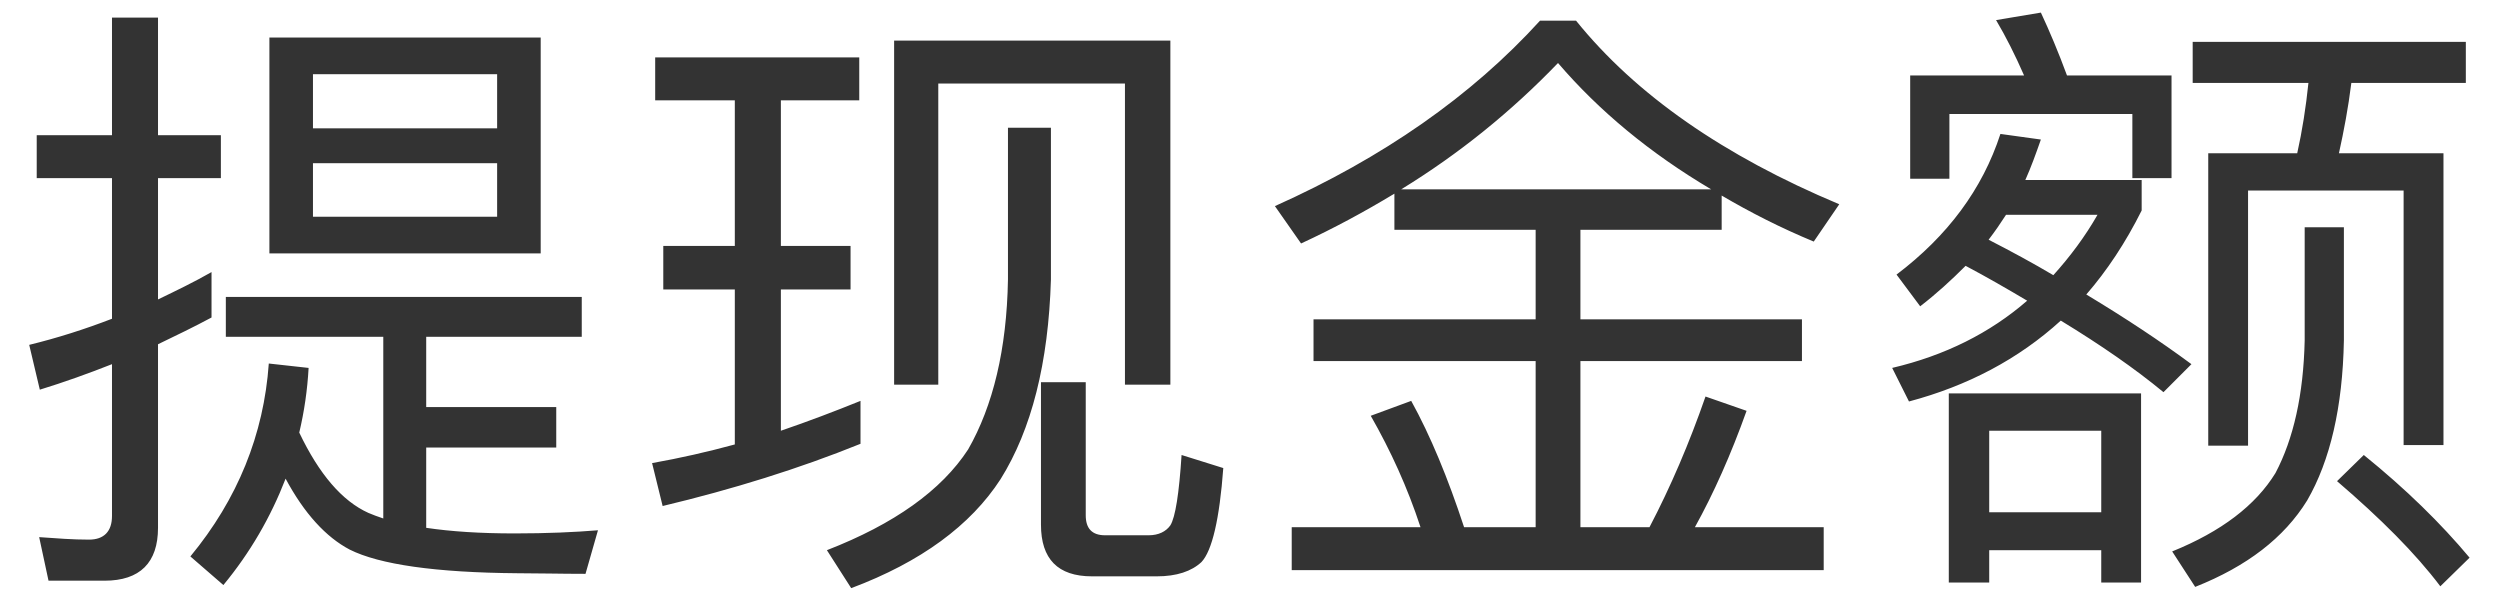﻿<?xml version="1.0" encoding="utf-8"?>
<svg version="1.1" xmlns:xlink="http://www.w3.org/1999/xlink" width="54px" height="13px" xmlns="http://www.w3.org/2000/svg">
  <defs>
    <pattern id="BGPattern" patternUnits="userSpaceOnUse" alignment="0 0" imageRepeat="None" />
    <mask fill="white" id="Clip13685">
      <path d="M 1.048 12.543  L 2.258 12.543  C 3.024 12.543  3.413 12.153  3.413 11.401  L 3.413 7.436  C 3.803 7.248  4.193 7.06  4.569 6.858  L 4.569 5.877  C 4.193 6.092  3.803 6.28  3.413 6.468  L 3.413 3.847  L 4.771 3.847  L 4.771 2.92  L 3.413 2.92  L 3.413 0.38  L 2.419 0.38  L 2.419 2.92  L 0.793 2.92  L 0.793 3.847  L 2.419 3.847  L 2.419 6.885  C 1.828 7.113  1.236 7.301  0.631 7.449  L 0.86 8.417  C 1.384 8.256  1.908 8.068  2.419 7.866  L 2.419 11.145  C 2.419 11.481  2.244 11.656  1.922 11.656  C 1.572 11.656  1.223 11.629  0.846 11.602  L 1.048 12.543  Z M 11.679 0.81  L 5.819 0.81  L 5.819 5.474  L 11.679 5.474  L 11.679 0.81  Z M 10.738 3.525  L 10.738 4.681  L 6.76 4.681  L 6.76 3.525  L 10.738 3.525  Z M 10.738 2.772  L 6.76 2.772  L 6.76 1.603  L 10.738 1.603  L 10.738 2.772  Z M 12.566 6.414  L 4.878 6.414  L 4.878 7.275  L 8.279 7.275  L 8.279 11.199  C 8.158 11.159  8.05 11.118  7.956 11.078  C 7.392 10.823  6.894 10.245  6.464 9.344  C 6.572 8.887  6.639 8.43  6.666 7.947  L 5.806 7.852  C 5.698 9.385  5.134 10.782  4.112 12.019  L 4.825 12.637  C 5.403 11.938  5.846 11.172  6.169 10.339  C 6.572 11.092  7.042 11.602  7.553 11.871  C 8.198 12.194  9.408 12.368  11.182 12.382  C 11.612 12.382  12.109 12.395  12.647 12.395  L 12.916 11.454  C 12.418 11.495  11.813 11.522  11.115 11.522  C 10.375 11.522  9.744 11.481  9.206 11.401  L 9.206 9.667  L 12.015 9.667  L 12.015 8.793  L 9.206 8.793  L 9.206 7.275  L 12.566 7.275  L 12.566 6.414  Z M 25.28 8.309  L 25.28 0.877  L 19.313 0.877  L 19.313 8.309  L 20.267 8.309  L 20.267 1.804  L 24.299 1.804  L 24.299 8.309  L 25.28 8.309  Z M 23.587 12.449  L 24.985 12.449  C 25.415 12.449  25.737 12.341  25.952 12.14  C 26.181 11.898  26.342 11.212  26.423 10.11  L 25.522 9.828  C 25.468 10.661  25.388 11.172  25.28 11.347  C 25.186 11.481  25.025 11.562  24.81 11.562  L 23.869 11.562  C 23.587 11.562  23.452 11.414  23.452 11.132  L 23.452 8.256  L 22.485 8.256  L 22.485 11.333  C 22.485 12.073  22.848 12.449  23.587 12.449  Z M 22.7 2.759  L 21.772 2.759  L 21.772 6.038  C 21.746 7.543  21.45 8.766  20.912 9.707  C 20.334 10.594  19.313 11.32  17.861 11.884  L 18.386 12.704  C 19.891 12.14  20.966 11.347  21.611 10.352  C 22.283 9.277  22.646 7.839  22.7 6.038  L 22.7 2.759  Z M 15.872 5.312  L 14.327 5.312  L 14.327 6.253  L 15.872 6.253  L 15.872 9.6  C 15.281 9.761  14.69 9.895  14.085 10.003  L 14.313 10.93  C 15.832 10.567  17.257 10.124  18.587 9.586  L 18.587 8.659  C 18.023 8.887  17.458 9.102  16.867 9.304  L 16.867 6.253  L 18.372 6.253  L 18.372 5.312  L 16.867 5.312  L 16.867 2.167  L 18.56 2.167  L 18.56 1.24  L 14.152 1.24  L 14.152 2.167  L 15.872 2.167  L 15.872 5.312  Z M 28.103 5.259  C 28.802 4.936  29.474 4.573  30.119 4.183  L 30.119 4.963  L 33.17 4.963  L 33.17 6.898  L 28.372 6.898  L 28.372 7.799  L 33.17 7.799  L 33.17 11.387  L 31.624 11.387  C 31.275 10.325  30.898 9.412  30.482 8.659  L 29.608 8.981  C 30.038 9.734  30.401 10.527  30.683 11.387  L 27.901 11.387  L 27.901 12.315  L 39.392 12.315  L 39.392 11.387  L 36.61 11.387  C 37.013 10.661  37.39 9.815  37.726 8.874  L 36.839 8.565  C 36.489 9.573  36.086 10.514  35.629 11.387  L 34.137 11.387  L 34.137 7.799  L 38.922 7.799  L 38.922 6.898  L 34.137 6.898  L 34.137 4.963  L 37.188 4.963  L 37.188 4.224  C 37.806 4.587  38.465 4.923  39.177 5.218  L 39.728 4.412  C 37.228 3.364  35.333 2.046  34.043 0.447  L 33.264 0.447  C 31.785 2.073  29.877 3.404  27.538 4.452  L 28.103 5.259  Z M 33.653 1.361  C 34.54 2.396  35.643 3.31  36.96 4.089  L 30.267 4.089  C 31.516 3.323  32.645 2.409  33.653 1.361  Z M 41.476 6.616  C 41.825 6.347  42.148 6.052  42.457 5.742  C 42.914 5.984  43.357 6.24  43.787 6.495  C 42.981 7.194  42.013 7.678  40.871 7.947  L 41.234 8.672  C 42.497 8.336  43.599 7.758  44.513 6.925  C 45.373 7.449  46.112 7.96  46.731 8.471  L 47.335 7.866  C 46.663 7.369  45.911 6.871  45.064 6.361  C 45.508 5.85  45.911 5.245  46.26 4.546  L 46.26 3.888  L 43.747 3.888  C 43.868 3.619  43.975 3.323  44.083 3.014  L 43.209 2.893  C 42.82 4.089  42.067 5.097  40.965 5.931  L 41.476 6.616  Z M 45.306 4.64  C 45.037 5.111  44.715 5.541  44.352 5.944  C 43.922 5.689  43.451 5.433  42.954 5.178  C 43.088 5.003  43.209 4.828  43.33 4.64  L 45.306 4.64  Z M 46.905 3.847  L 46.905 1.63  L 44.647 1.63  C 44.459 1.119  44.271 0.676  44.083 0.272  L 43.115 0.434  C 43.33 0.796  43.532 1.2  43.72 1.63  L 41.26 1.63  L 41.26 3.861  L 42.107 3.861  L 42.107 2.463  L 46.059 2.463  L 46.059 3.847  L 46.905 3.847  Z M 46.247 12.583  L 46.247 8.498  L 42.094 8.498  L 42.094 12.583  L 42.967 12.583  L 42.967 11.884  L 45.387 11.884  L 45.387 12.583  L 46.247 12.583  Z M 45.387 11.065  L 42.967 11.065  L 42.967 9.304  L 45.387 9.304  L 45.387 11.065  Z M 53.262 0.904  L 47.362 0.904  L 47.362 1.791  L 49.862 1.791  C 49.808 2.315  49.728 2.826  49.62 3.31  L 47.698 3.31  L 47.698 9.627  L 48.558 9.627  L 48.558 4.116  L 51.918 4.116  L 51.918 9.613  L 52.779 9.613  L 52.779 3.31  L 50.521 3.31  C 50.628 2.826  50.722 2.329  50.789 1.791  L 53.262 1.791  L 53.262 0.904  Z M 53.343 12.046  C 52.725 11.307  51.972 10.567  51.058 9.828  L 50.48 10.393  C 51.421 11.199  52.174 11.952  52.711 12.664  L 53.343 12.046  Z M 50.628 4.909  L 49.781 4.909  L 49.781 7.355  C 49.755 8.524  49.54 9.479  49.15 10.218  C 48.72 10.917  47.98 11.481  46.919 11.911  L 47.416 12.677  C 48.532 12.234  49.338 11.616  49.835 10.809  C 50.332 9.949  50.601 8.793  50.628 7.355  L 50.628 4.909  Z " fill-rule="evenodd" />
    </mask>
  </defs>
  <g transform="matrix(1 0 0 1 -1778 -277 )">
    <path d="M 1.048 12.543  L 2.258 12.543  C 3.024 12.543  3.413 12.153  3.413 11.401  L 3.413 7.436  C 3.803 7.248  4.193 7.06  4.569 6.858  L 4.569 5.877  C 4.193 6.092  3.803 6.28  3.413 6.468  L 3.413 3.847  L 4.771 3.847  L 4.771 2.92  L 3.413 2.92  L 3.413 0.38  L 2.419 0.38  L 2.419 2.92  L 0.793 2.92  L 0.793 3.847  L 2.419 3.847  L 2.419 6.885  C 1.828 7.113  1.236 7.301  0.631 7.449  L 0.86 8.417  C 1.384 8.256  1.908 8.068  2.419 7.866  L 2.419 11.145  C 2.419 11.481  2.244 11.656  1.922 11.656  C 1.572 11.656  1.223 11.629  0.846 11.602  L 1.048 12.543  Z M 11.679 0.81  L 5.819 0.81  L 5.819 5.474  L 11.679 5.474  L 11.679 0.81  Z M 10.738 3.525  L 10.738 4.681  L 6.76 4.681  L 6.76 3.525  L 10.738 3.525  Z M 10.738 2.772  L 6.76 2.772  L 6.76 1.603  L 10.738 1.603  L 10.738 2.772  Z M 12.566 6.414  L 4.878 6.414  L 4.878 7.275  L 8.279 7.275  L 8.279 11.199  C 8.158 11.159  8.05 11.118  7.956 11.078  C 7.392 10.823  6.894 10.245  6.464 9.344  C 6.572 8.887  6.639 8.43  6.666 7.947  L 5.806 7.852  C 5.698 9.385  5.134 10.782  4.112 12.019  L 4.825 12.637  C 5.403 11.938  5.846 11.172  6.169 10.339  C 6.572 11.092  7.042 11.602  7.553 11.871  C 8.198 12.194  9.408 12.368  11.182 12.382  C 11.612 12.382  12.109 12.395  12.647 12.395  L 12.916 11.454  C 12.418 11.495  11.813 11.522  11.115 11.522  C 10.375 11.522  9.744 11.481  9.206 11.401  L 9.206 9.667  L 12.015 9.667  L 12.015 8.793  L 9.206 8.793  L 9.206 7.275  L 12.566 7.275  L 12.566 6.414  Z M 25.28 8.309  L 25.28 0.877  L 19.313 0.877  L 19.313 8.309  L 20.267 8.309  L 20.267 1.804  L 24.299 1.804  L 24.299 8.309  L 25.28 8.309  Z M 23.587 12.449  L 24.985 12.449  C 25.415 12.449  25.737 12.341  25.952 12.14  C 26.181 11.898  26.342 11.212  26.423 10.11  L 25.522 9.828  C 25.468 10.661  25.388 11.172  25.28 11.347  C 25.186 11.481  25.025 11.562  24.81 11.562  L 23.869 11.562  C 23.587 11.562  23.452 11.414  23.452 11.132  L 23.452 8.256  L 22.485 8.256  L 22.485 11.333  C 22.485 12.073  22.848 12.449  23.587 12.449  Z M 22.7 2.759  L 21.772 2.759  L 21.772 6.038  C 21.746 7.543  21.45 8.766  20.912 9.707  C 20.334 10.594  19.313 11.32  17.861 11.884  L 18.386 12.704  C 19.891 12.14  20.966 11.347  21.611 10.352  C 22.283 9.277  22.646 7.839  22.7 6.038  L 22.7 2.759  Z M 15.872 5.312  L 14.327 5.312  L 14.327 6.253  L 15.872 6.253  L 15.872 9.6  C 15.281 9.761  14.69 9.895  14.085 10.003  L 14.313 10.93  C 15.832 10.567  17.257 10.124  18.587 9.586  L 18.587 8.659  C 18.023 8.887  17.458 9.102  16.867 9.304  L 16.867 6.253  L 18.372 6.253  L 18.372 5.312  L 16.867 5.312  L 16.867 2.167  L 18.56 2.167  L 18.56 1.24  L 14.152 1.24  L 14.152 2.167  L 15.872 2.167  L 15.872 5.312  Z M 28.103 5.259  C 28.802 4.936  29.474 4.573  30.119 4.183  L 30.119 4.963  L 33.17 4.963  L 33.17 6.898  L 28.372 6.898  L 28.372 7.799  L 33.17 7.799  L 33.17 11.387  L 31.624 11.387  C 31.275 10.325  30.898 9.412  30.482 8.659  L 29.608 8.981  C 30.038 9.734  30.401 10.527  30.683 11.387  L 27.901 11.387  L 27.901 12.315  L 39.392 12.315  L 39.392 11.387  L 36.61 11.387  C 37.013 10.661  37.39 9.815  37.726 8.874  L 36.839 8.565  C 36.489 9.573  36.086 10.514  35.629 11.387  L 34.137 11.387  L 34.137 7.799  L 38.922 7.799  L 38.922 6.898  L 34.137 6.898  L 34.137 4.963  L 37.188 4.963  L 37.188 4.224  C 37.806 4.587  38.465 4.923  39.177 5.218  L 39.728 4.412  C 37.228 3.364  35.333 2.046  34.043 0.447  L 33.264 0.447  C 31.785 2.073  29.877 3.404  27.538 4.452  L 28.103 5.259  Z M 33.653 1.361  C 34.54 2.396  35.643 3.31  36.96 4.089  L 30.267 4.089  C 31.516 3.323  32.645 2.409  33.653 1.361  Z M 41.476 6.616  C 41.825 6.347  42.148 6.052  42.457 5.742  C 42.914 5.984  43.357 6.24  43.787 6.495  C 42.981 7.194  42.013 7.678  40.871 7.947  L 41.234 8.672  C 42.497 8.336  43.599 7.758  44.513 6.925  C 45.373 7.449  46.112 7.96  46.731 8.471  L 47.335 7.866  C 46.663 7.369  45.911 6.871  45.064 6.361  C 45.508 5.85  45.911 5.245  46.26 4.546  L 46.26 3.888  L 43.747 3.888  C 43.868 3.619  43.975 3.323  44.083 3.014  L 43.209 2.893  C 42.82 4.089  42.067 5.097  40.965 5.931  L 41.476 6.616  Z M 45.306 4.64  C 45.037 5.111  44.715 5.541  44.352 5.944  C 43.922 5.689  43.451 5.433  42.954 5.178  C 43.088 5.003  43.209 4.828  43.33 4.64  L 45.306 4.64  Z M 46.905 3.847  L 46.905 1.63  L 44.647 1.63  C 44.459 1.119  44.271 0.676  44.083 0.272  L 43.115 0.434  C 43.33 0.796  43.532 1.2  43.72 1.63  L 41.26 1.63  L 41.26 3.861  L 42.107 3.861  L 42.107 2.463  L 46.059 2.463  L 46.059 3.847  L 46.905 3.847  Z M 46.247 12.583  L 46.247 8.498  L 42.094 8.498  L 42.094 12.583  L 42.967 12.583  L 42.967 11.884  L 45.387 11.884  L 45.387 12.583  L 46.247 12.583  Z M 45.387 11.065  L 42.967 11.065  L 42.967 9.304  L 45.387 9.304  L 45.387 11.065  Z M 53.262 0.904  L 47.362 0.904  L 47.362 1.791  L 49.862 1.791  C 49.808 2.315  49.728 2.826  49.62 3.31  L 47.698 3.31  L 47.698 9.627  L 48.558 9.627  L 48.558 4.116  L 51.918 4.116  L 51.918 9.613  L 52.779 9.613  L 52.779 3.31  L 50.521 3.31  C 50.628 2.826  50.722 2.329  50.789 1.791  L 53.262 1.791  L 53.262 0.904  Z M 53.343 12.046  C 52.725 11.307  51.972 10.567  51.058 9.828  L 50.48 10.393  C 51.421 11.199  52.174 11.952  52.711 12.664  L 53.343 12.046  Z M 50.628 4.909  L 49.781 4.909  L 49.781 7.355  C 49.755 8.524  49.54 9.479  49.15 10.218  C 48.72 10.917  47.98 11.481  46.919 11.911  L 47.416 12.677  C 48.532 12.234  49.338 11.616  49.835 10.809  C 50.332 9.949  50.601 8.793  50.628 7.355  L 50.628 4.909  Z " fill-rule="nonzero" fill="rgba(51, 51, 51, 1)" stroke="none" transform="matrix(1 0 0 1 1778 277 )" class="fill" />
    <path d="M 1.048 12.543  L 2.258 12.543  C 3.024 12.543  3.413 12.153  3.413 11.401  L 3.413 7.436  C 3.803 7.248  4.193 7.06  4.569 6.858  L 4.569 5.877  C 4.193 6.092  3.803 6.28  3.413 6.468  L 3.413 3.847  L 4.771 3.847  L 4.771 2.92  L 3.413 2.92  L 3.413 0.38  L 2.419 0.38  L 2.419 2.92  L 0.793 2.92  L 0.793 3.847  L 2.419 3.847  L 2.419 6.885  C 1.828 7.113  1.236 7.301  0.631 7.449  L 0.86 8.417  C 1.384 8.256  1.908 8.068  2.419 7.866  L 2.419 11.145  C 2.419 11.481  2.244 11.656  1.922 11.656  C 1.572 11.656  1.223 11.629  0.846 11.602  L 1.048 12.543  Z " stroke-width="0" stroke-dasharray="0" stroke="rgba(255, 255, 255, 0)" fill="none" transform="matrix(1 0 0 1 1778 277 )" class="stroke" mask="url(#Clip13685)" />
    <path d="M 11.679 0.81  L 5.819 0.81  L 5.819 5.474  L 11.679 5.474  L 11.679 0.81  Z " stroke-width="0" stroke-dasharray="0" stroke="rgba(255, 255, 255, 0)" fill="none" transform="matrix(1 0 0 1 1778 277 )" class="stroke" mask="url(#Clip13685)" />
    <path d="M 10.738 3.525  L 10.738 4.681  L 6.76 4.681  L 6.76 3.525  L 10.738 3.525  Z " stroke-width="0" stroke-dasharray="0" stroke="rgba(255, 255, 255, 0)" fill="none" transform="matrix(1 0 0 1 1778 277 )" class="stroke" mask="url(#Clip13685)" />
    <path d="M 10.738 2.772  L 6.76 2.772  L 6.76 1.603  L 10.738 1.603  L 10.738 2.772  Z " stroke-width="0" stroke-dasharray="0" stroke="rgba(255, 255, 255, 0)" fill="none" transform="matrix(1 0 0 1 1778 277 )" class="stroke" mask="url(#Clip13685)" />
    <path d="M 12.566 6.414  L 4.878 6.414  L 4.878 7.275  L 8.279 7.275  L 8.279 11.199  C 8.158 11.159  8.05 11.118  7.956 11.078  C 7.392 10.823  6.894 10.245  6.464 9.344  C 6.572 8.887  6.639 8.43  6.666 7.947  L 5.806 7.852  C 5.698 9.385  5.134 10.782  4.112 12.019  L 4.825 12.637  C 5.403 11.938  5.846 11.172  6.169 10.339  C 6.572 11.092  7.042 11.602  7.553 11.871  C 8.198 12.194  9.408 12.368  11.182 12.382  C 11.612 12.382  12.109 12.395  12.647 12.395  L 12.916 11.454  C 12.418 11.495  11.813 11.522  11.115 11.522  C 10.375 11.522  9.744 11.481  9.206 11.401  L 9.206 9.667  L 12.015 9.667  L 12.015 8.793  L 9.206 8.793  L 9.206 7.275  L 12.566 7.275  L 12.566 6.414  Z " stroke-width="0" stroke-dasharray="0" stroke="rgba(255, 255, 255, 0)" fill="none" transform="matrix(1 0 0 1 1778 277 )" class="stroke" mask="url(#Clip13685)" />
    <path d="M 25.28 8.309  L 25.28 0.877  L 19.313 0.877  L 19.313 8.309  L 20.267 8.309  L 20.267 1.804  L 24.299 1.804  L 24.299 8.309  L 25.28 8.309  Z " stroke-width="0" stroke-dasharray="0" stroke="rgba(255, 255, 255, 0)" fill="none" transform="matrix(1 0 0 1 1778 277 )" class="stroke" mask="url(#Clip13685)" />
    <path d="M 23.587 12.449  L 24.985 12.449  C 25.415 12.449  25.737 12.341  25.952 12.14  C 26.181 11.898  26.342 11.212  26.423 10.11  L 25.522 9.828  C 25.468 10.661  25.388 11.172  25.28 11.347  C 25.186 11.481  25.025 11.562  24.81 11.562  L 23.869 11.562  C 23.587 11.562  23.452 11.414  23.452 11.132  L 23.452 8.256  L 22.485 8.256  L 22.485 11.333  C 22.485 12.073  22.848 12.449  23.587 12.449  Z " stroke-width="0" stroke-dasharray="0" stroke="rgba(255, 255, 255, 0)" fill="none" transform="matrix(1 0 0 1 1778 277 )" class="stroke" mask="url(#Clip13685)" />
    <path d="M 22.7 2.759  L 21.772 2.759  L 21.772 6.038  C 21.746 7.543  21.45 8.766  20.912 9.707  C 20.334 10.594  19.313 11.32  17.861 11.884  L 18.386 12.704  C 19.891 12.14  20.966 11.347  21.611 10.352  C 22.283 9.277  22.646 7.839  22.7 6.038  L 22.7 2.759  Z " stroke-width="0" stroke-dasharray="0" stroke="rgba(255, 255, 255, 0)" fill="none" transform="matrix(1 0 0 1 1778 277 )" class="stroke" mask="url(#Clip13685)" />
    <path d="M 15.872 5.312  L 14.327 5.312  L 14.327 6.253  L 15.872 6.253  L 15.872 9.6  C 15.281 9.761  14.69 9.895  14.085 10.003  L 14.313 10.93  C 15.832 10.567  17.257 10.124  18.587 9.586  L 18.587 8.659  C 18.023 8.887  17.458 9.102  16.867 9.304  L 16.867 6.253  L 18.372 6.253  L 18.372 5.312  L 16.867 5.312  L 16.867 2.167  L 18.56 2.167  L 18.56 1.24  L 14.152 1.24  L 14.152 2.167  L 15.872 2.167  L 15.872 5.312  Z " stroke-width="0" stroke-dasharray="0" stroke="rgba(255, 255, 255, 0)" fill="none" transform="matrix(1 0 0 1 1778 277 )" class="stroke" mask="url(#Clip13685)" />
    <path d="M 28.103 5.259  C 28.802 4.936  29.474 4.573  30.119 4.183  L 30.119 4.963  L 33.17 4.963  L 33.17 6.898  L 28.372 6.898  L 28.372 7.799  L 33.17 7.799  L 33.17 11.387  L 31.624 11.387  C 31.275 10.325  30.898 9.412  30.482 8.659  L 29.608 8.981  C 30.038 9.734  30.401 10.527  30.683 11.387  L 27.901 11.387  L 27.901 12.315  L 39.392 12.315  L 39.392 11.387  L 36.61 11.387  C 37.013 10.661  37.39 9.815  37.726 8.874  L 36.839 8.565  C 36.489 9.573  36.086 10.514  35.629 11.387  L 34.137 11.387  L 34.137 7.799  L 38.922 7.799  L 38.922 6.898  L 34.137 6.898  L 34.137 4.963  L 37.188 4.963  L 37.188 4.224  C 37.806 4.587  38.465 4.923  39.177 5.218  L 39.728 4.412  C 37.228 3.364  35.333 2.046  34.043 0.447  L 33.264 0.447  C 31.785 2.073  29.877 3.404  27.538 4.452  L 28.103 5.259  Z " stroke-width="0" stroke-dasharray="0" stroke="rgba(255, 255, 255, 0)" fill="none" transform="matrix(1 0 0 1 1778 277 )" class="stroke" mask="url(#Clip13685)" />
    <path d="M 33.653 1.361  C 34.54 2.396  35.643 3.31  36.96 4.089  L 30.267 4.089  C 31.516 3.323  32.645 2.409  33.653 1.361  Z " stroke-width="0" stroke-dasharray="0" stroke="rgba(255, 255, 255, 0)" fill="none" transform="matrix(1 0 0 1 1778 277 )" class="stroke" mask="url(#Clip13685)" />
    <path d="M 41.476 6.616  C 41.825 6.347  42.148 6.052  42.457 5.742  C 42.914 5.984  43.357 6.24  43.787 6.495  C 42.981 7.194  42.013 7.678  40.871 7.947  L 41.234 8.672  C 42.497 8.336  43.599 7.758  44.513 6.925  C 45.373 7.449  46.112 7.96  46.731 8.471  L 47.335 7.866  C 46.663 7.369  45.911 6.871  45.064 6.361  C 45.508 5.85  45.911 5.245  46.26 4.546  L 46.26 3.888  L 43.747 3.888  C 43.868 3.619  43.975 3.323  44.083 3.014  L 43.209 2.893  C 42.82 4.089  42.067 5.097  40.965 5.931  L 41.476 6.616  Z " stroke-width="0" stroke-dasharray="0" stroke="rgba(255, 255, 255, 0)" fill="none" transform="matrix(1 0 0 1 1778 277 )" class="stroke" mask="url(#Clip13685)" />
    <path d="M 45.306 4.64  C 45.037 5.111  44.715 5.541  44.352 5.944  C 43.922 5.689  43.451 5.433  42.954 5.178  C 43.088 5.003  43.209 4.828  43.33 4.64  L 45.306 4.64  Z " stroke-width="0" stroke-dasharray="0" stroke="rgba(255, 255, 255, 0)" fill="none" transform="matrix(1 0 0 1 1778 277 )" class="stroke" mask="url(#Clip13685)" />
    <path d="M 46.905 3.847  L 46.905 1.63  L 44.647 1.63  C 44.459 1.119  44.271 0.676  44.083 0.272  L 43.115 0.434  C 43.33 0.796  43.532 1.2  43.72 1.63  L 41.26 1.63  L 41.26 3.861  L 42.107 3.861  L 42.107 2.463  L 46.059 2.463  L 46.059 3.847  L 46.905 3.847  Z " stroke-width="0" stroke-dasharray="0" stroke="rgba(255, 255, 255, 0)" fill="none" transform="matrix(1 0 0 1 1778 277 )" class="stroke" mask="url(#Clip13685)" />
    <path d="M 46.247 12.583  L 46.247 8.498  L 42.094 8.498  L 42.094 12.583  L 42.967 12.583  L 42.967 11.884  L 45.387 11.884  L 45.387 12.583  L 46.247 12.583  Z " stroke-width="0" stroke-dasharray="0" stroke="rgba(255, 255, 255, 0)" fill="none" transform="matrix(1 0 0 1 1778 277 )" class="stroke" mask="url(#Clip13685)" />
    <path d="M 45.387 11.065  L 42.967 11.065  L 42.967 9.304  L 45.387 9.304  L 45.387 11.065  Z " stroke-width="0" stroke-dasharray="0" stroke="rgba(255, 255, 255, 0)" fill="none" transform="matrix(1 0 0 1 1778 277 )" class="stroke" mask="url(#Clip13685)" />
    <path d="M 53.262 0.904  L 47.362 0.904  L 47.362 1.791  L 49.862 1.791  C 49.808 2.315  49.728 2.826  49.62 3.31  L 47.698 3.31  L 47.698 9.627  L 48.558 9.627  L 48.558 4.116  L 51.918 4.116  L 51.918 9.613  L 52.779 9.613  L 52.779 3.31  L 50.521 3.31  C 50.628 2.826  50.722 2.329  50.789 1.791  L 53.262 1.791  L 53.262 0.904  Z " stroke-width="0" stroke-dasharray="0" stroke="rgba(255, 255, 255, 0)" fill="none" transform="matrix(1 0 0 1 1778 277 )" class="stroke" mask="url(#Clip13685)" />
    <path d="M 53.343 12.046  C 52.725 11.307  51.972 10.567  51.058 9.828  L 50.48 10.393  C 51.421 11.199  52.174 11.952  52.711 12.664  L 53.343 12.046  Z " stroke-width="0" stroke-dasharray="0" stroke="rgba(255, 255, 255, 0)" fill="none" transform="matrix(1 0 0 1 1778 277 )" class="stroke" mask="url(#Clip13685)" />
    <path d="M 50.628 4.909  L 49.781 4.909  L 49.781 7.355  C 49.755 8.524  49.54 9.479  49.15 10.218  C 48.72 10.917  47.98 11.481  46.919 11.911  L 47.416 12.677  C 48.532 12.234  49.338 11.616  49.835 10.809  C 50.332 9.949  50.601 8.793  50.628 7.355  L 50.628 4.909  Z " stroke-width="0" stroke-dasharray="0" stroke="rgba(255, 255, 255, 0)" fill="none" transform="matrix(1 0 0 1 1778 277 )" class="stroke" mask="url(#Clip13685)" />
  </g>
</svg>